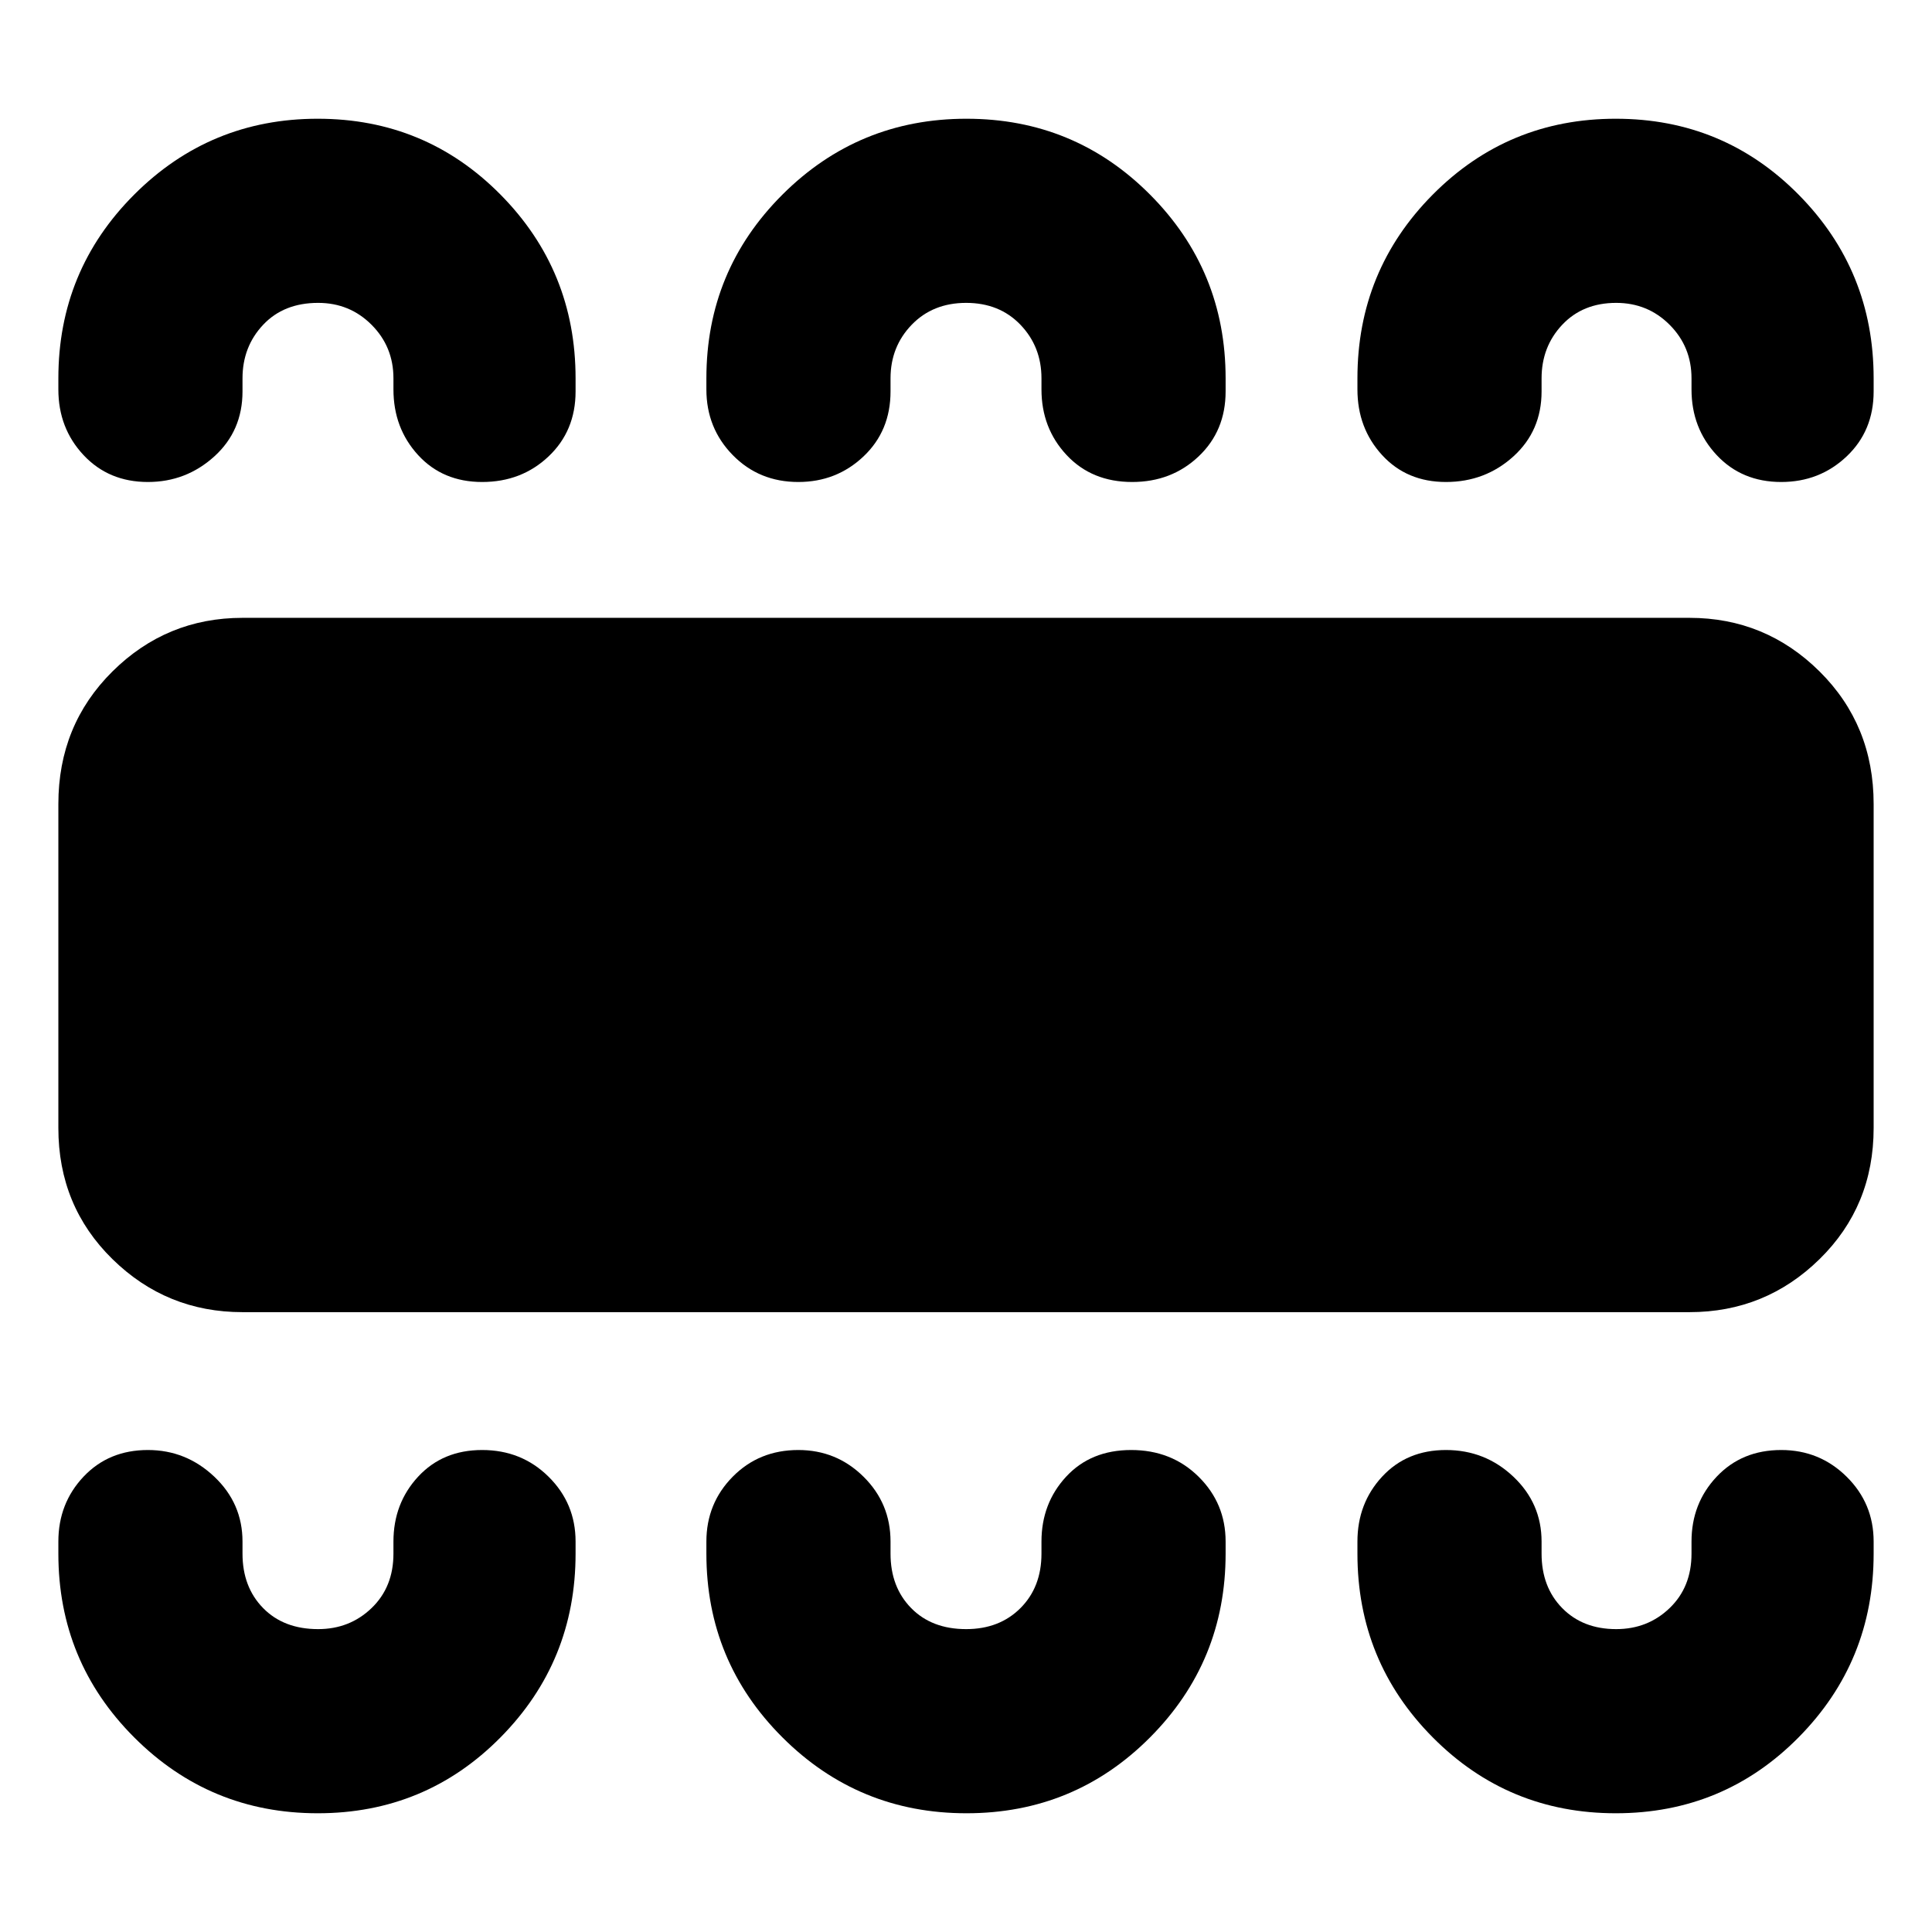 <svg xmlns="http://www.w3.org/2000/svg" height="48" viewBox="0 -960 960 960" width="48"><path d="M157.88-59q53.54 0 90.83-37.71T286-188v-6q0-18.98-13.43-32.24-13.42-13.26-32.99-13.26t-31.83 13.26Q195.5-212.98 195.5-194v6q0 16.6-10.87 27.05-10.86 10.45-26.56 10.45-17.07 0-27.32-10.45T120.5-188v-6q0-18.98-14.01-32.24-14.02-13.26-33-13.26-19.48 0-31.99 13.26Q29-212.98 29-194v6q0 53.58 37.67 91.29Q104.35-59 157.88-59Zm322.36 0q53.68 0 91.22-37.71T609-188v-6q0-18.98-13.43-32.24-13.42-13.26-33.49-13.26t-32.33 13.26Q517.5-212.98 517.5-194v6q0 16.6-10.43 27.05t-27 10.45q-17.07 0-27.32-10.45T442.5-188v-6q0-18.98-13.43-32.24-13.42-13.26-32.4-13.26-19.49 0-32.58 13.26T351-194v6q0 53.58 37.78 91.29Q426.55-59 480.24-59Zm322.64 0q53.54 0 90.83-37.71T931-188v-6q0-18.98-13.43-32.24-13.42-13.26-32.49-13.26-19.57 0-32.08 13.26-12.5 13.26-12.5 32.24v6q0 16.6-10.87 27.05-10.86 10.45-26.56 10.45-16.57 0-26.82-10.45T766-188v-6q0-18.98-14.01-32.24-14.02-13.26-33.5-13.26t-31.74 13.26Q674.5-212.98 674.5-194v6q0 53.58 37.42 91.29Q749.35-59 802.88-59ZM120.5-308q-37.75 0-64.62-26.35Q29-360.7 29-399.5v-161q0-39.21 26.88-65.86Q82.75-653 120.5-653h719q37.75 0 64.63 26.64Q931-599.71 931-560.5v161q0 38.8-26.87 65.15Q877.25-308 839.5-308h-719Zm37.38-593q53.54 0 90.83 37.71T286-772v6.5q0 19.6-13.43 32.3-13.42 12.7-32.99 12.7t-31.83-13.38q-12.25-13.37-12.25-32.62v-5.5q0-15.72-10.87-26.61-10.86-10.89-26.56-10.89-17.07 0-27.32 10.89T120.5-772v6.5q0 19.6-14.01 32.3-14.02 12.7-33 12.7-19.48 0-31.99-13.38Q29-747.25 29-766.5v-5.5q0-53.58 37.67-91.29Q104.35-901 157.88-901Zm322.36 0q53.68 0 91.22 37.71T609-772v6.5q0 19.6-13.43 32.3-13.42 12.7-32.99 12.7-20.07 0-32.58-13.38-12.5-13.37-12.5-32.62v-5.5q0-15.72-10.43-26.61-10.43-10.89-27-10.89T453-798.61q-10.5 10.89-10.5 26.61v6.5q0 19.6-13.43 32.3-13.42 12.7-32.4 12.7-19.49 0-32.58-13.38Q351-747.25 351-766.5v-5.5q0-53.58 37.78-91.29Q426.55-901 480.24-901Zm322.64 0q53.54 0 90.83 37.71T931-772v6.5q0 19.6-13.43 32.3-13.42 12.7-32.49 12.7-19.57 0-32.08-13.38-12.5-13.37-12.5-32.62v-5.5q0-15.72-10.87-26.61-10.86-10.89-26.56-10.89-16.57 0-26.82 10.89T766-772v6.5q0 19.6-14.01 32.3-14.02 12.7-33.5 12.7t-31.74-13.38q-12.25-13.37-12.25-32.62v-5.5q0-53.58 37.42-91.29Q749.35-901 802.88-901Z"/></svg>